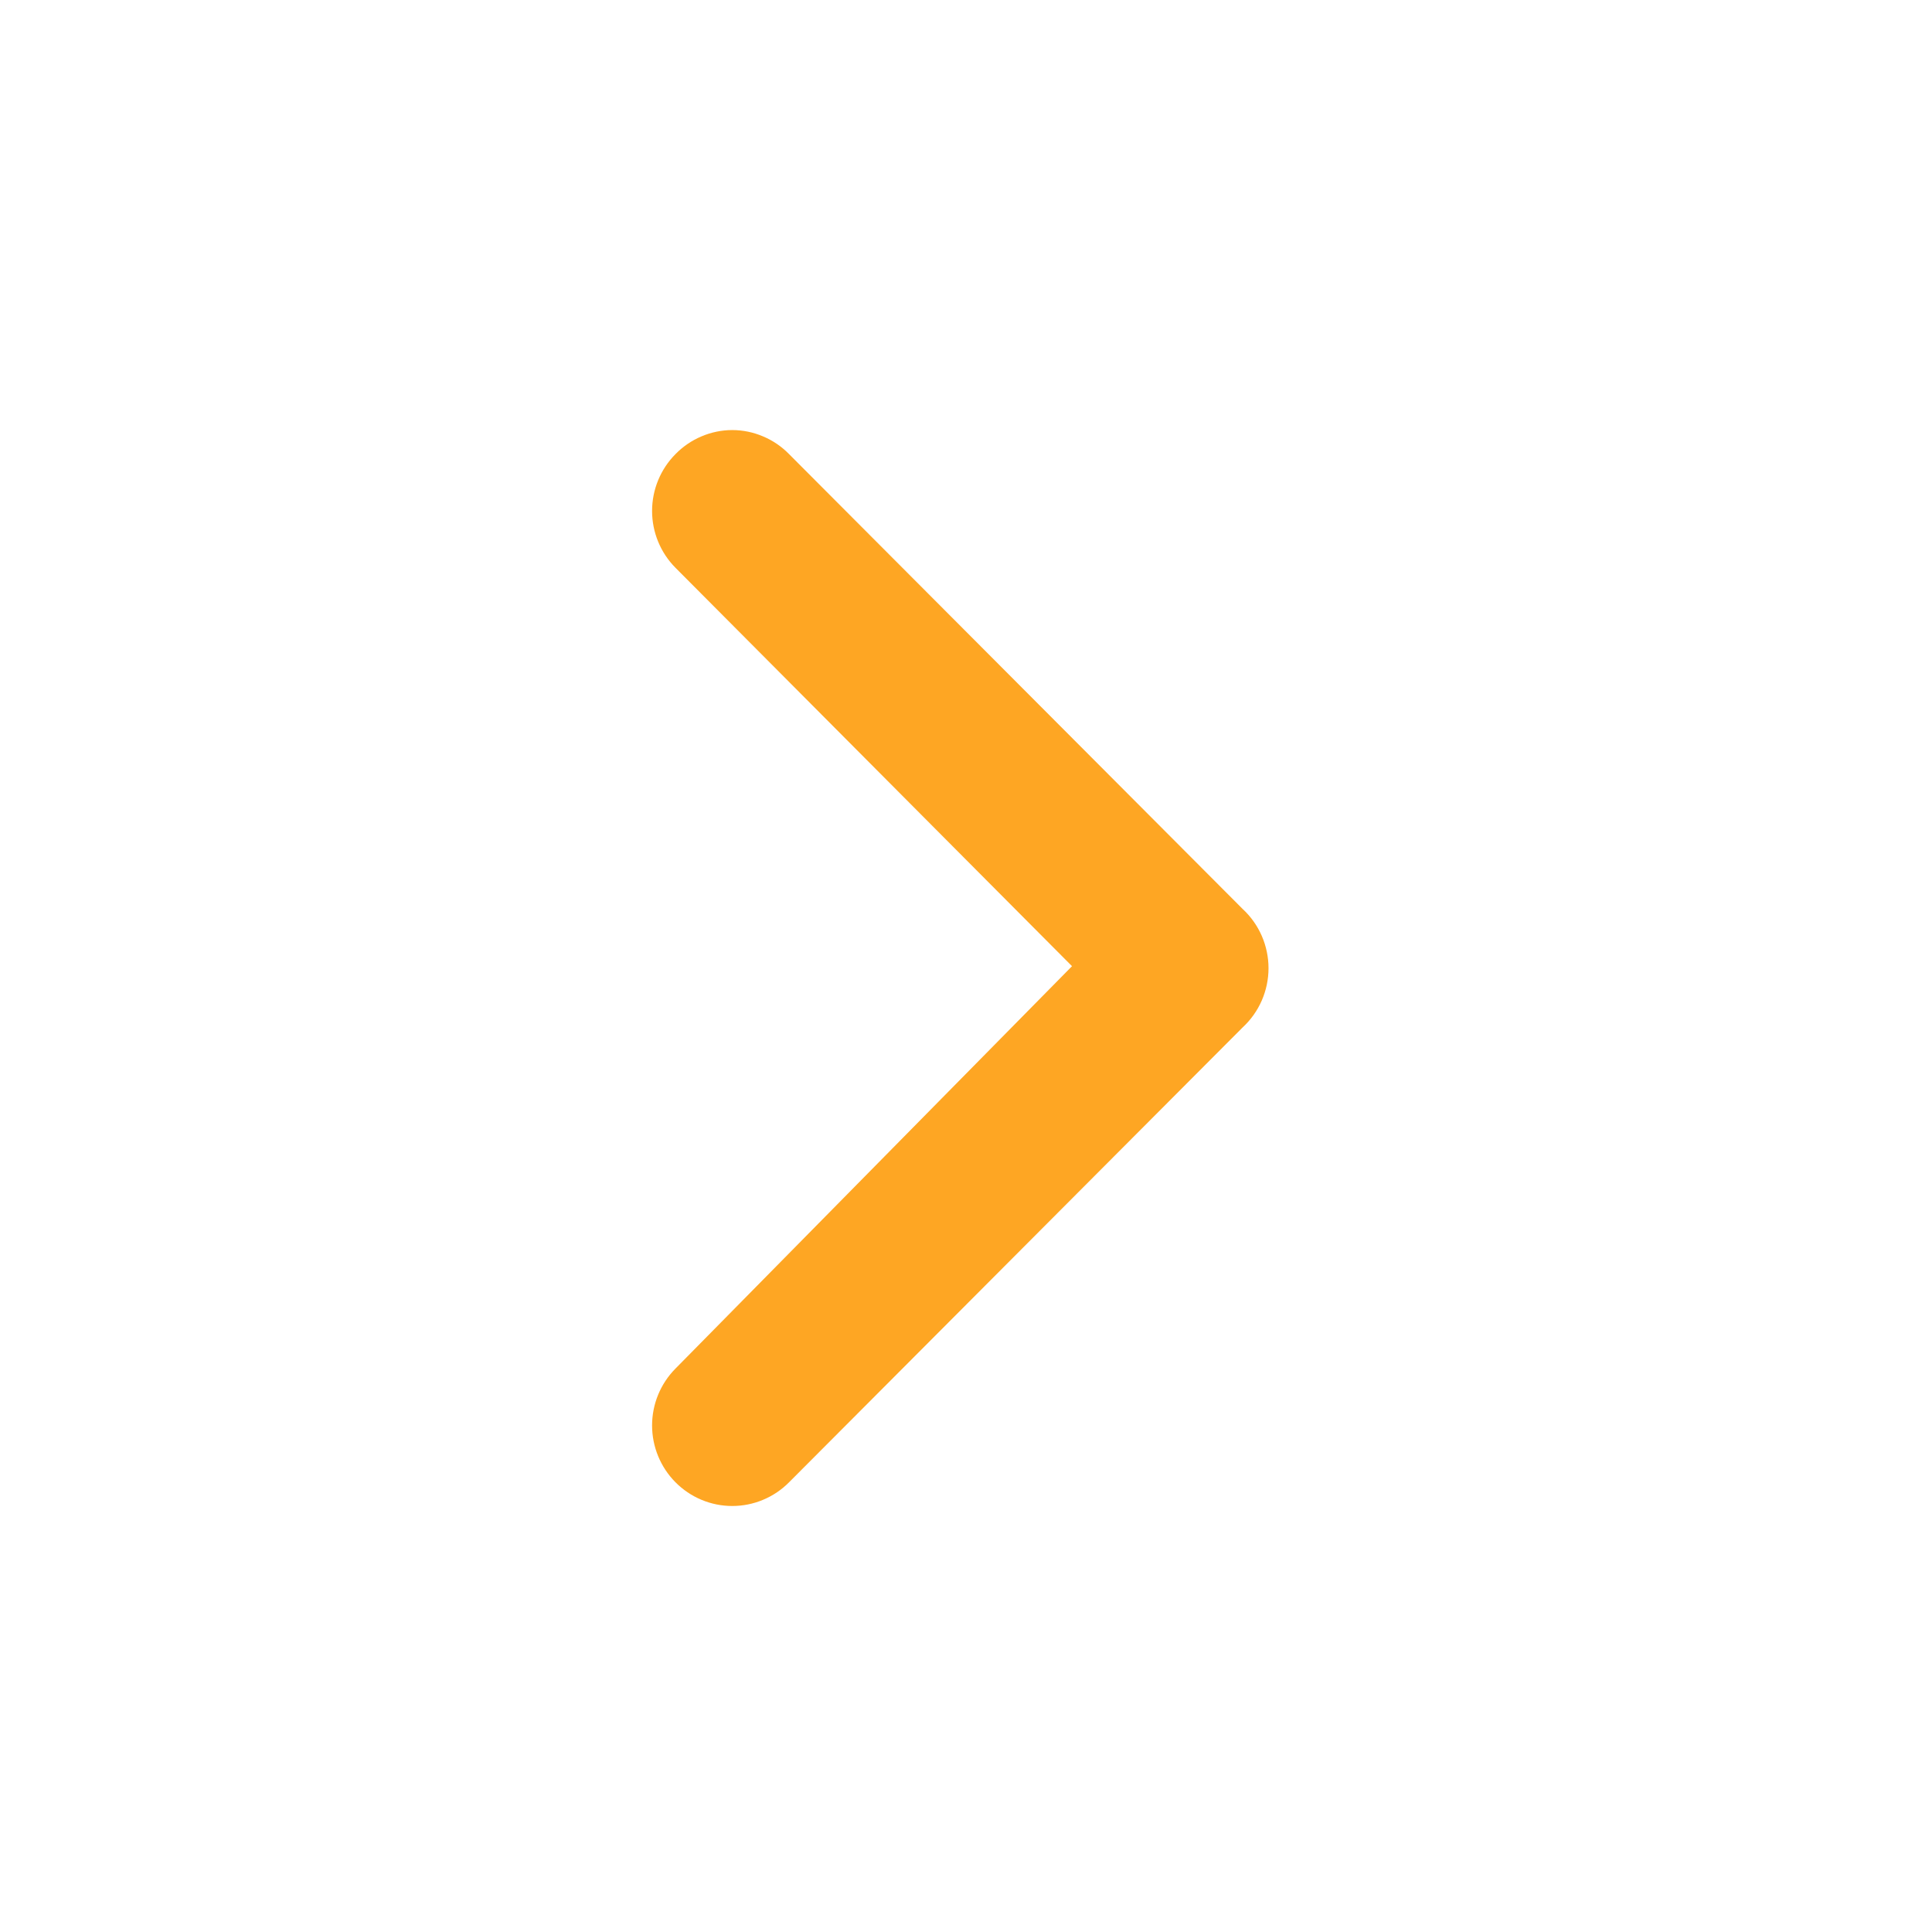 <svg width="62" height="62" viewBox="0 0 62 62" fill="none" xmlns="http://www.w3.org/2000/svg">
<path d="M39.88 32.969L25.325 47.565C25.086 47.807 24.802 47.999 24.488 48.13C24.175 48.262 23.839 48.329 23.499 48.329C23.16 48.329 22.824 48.262 22.51 48.13C22.197 47.999 21.913 47.807 21.674 47.565C21.195 47.081 20.926 46.426 20.926 45.744C20.926 45.061 21.195 44.407 21.674 43.922L34.402 31.006L21.674 18.218C21.195 17.734 20.926 17.079 20.926 16.397C20.926 15.715 21.195 15.06 21.674 14.576C21.912 14.332 22.196 14.137 22.509 14.005C22.823 13.871 23.159 13.802 23.499 13.801C23.84 13.802 24.176 13.871 24.489 14.005C24.803 14.137 25.087 14.332 25.325 14.576L39.88 29.172C40.141 29.413 40.349 29.707 40.492 30.034C40.634 30.361 40.708 30.714 40.708 31.07C40.708 31.427 40.634 31.78 40.492 32.107C40.349 32.434 40.141 32.727 39.88 32.969Z" fill="#FEA623"/>
</svg>
